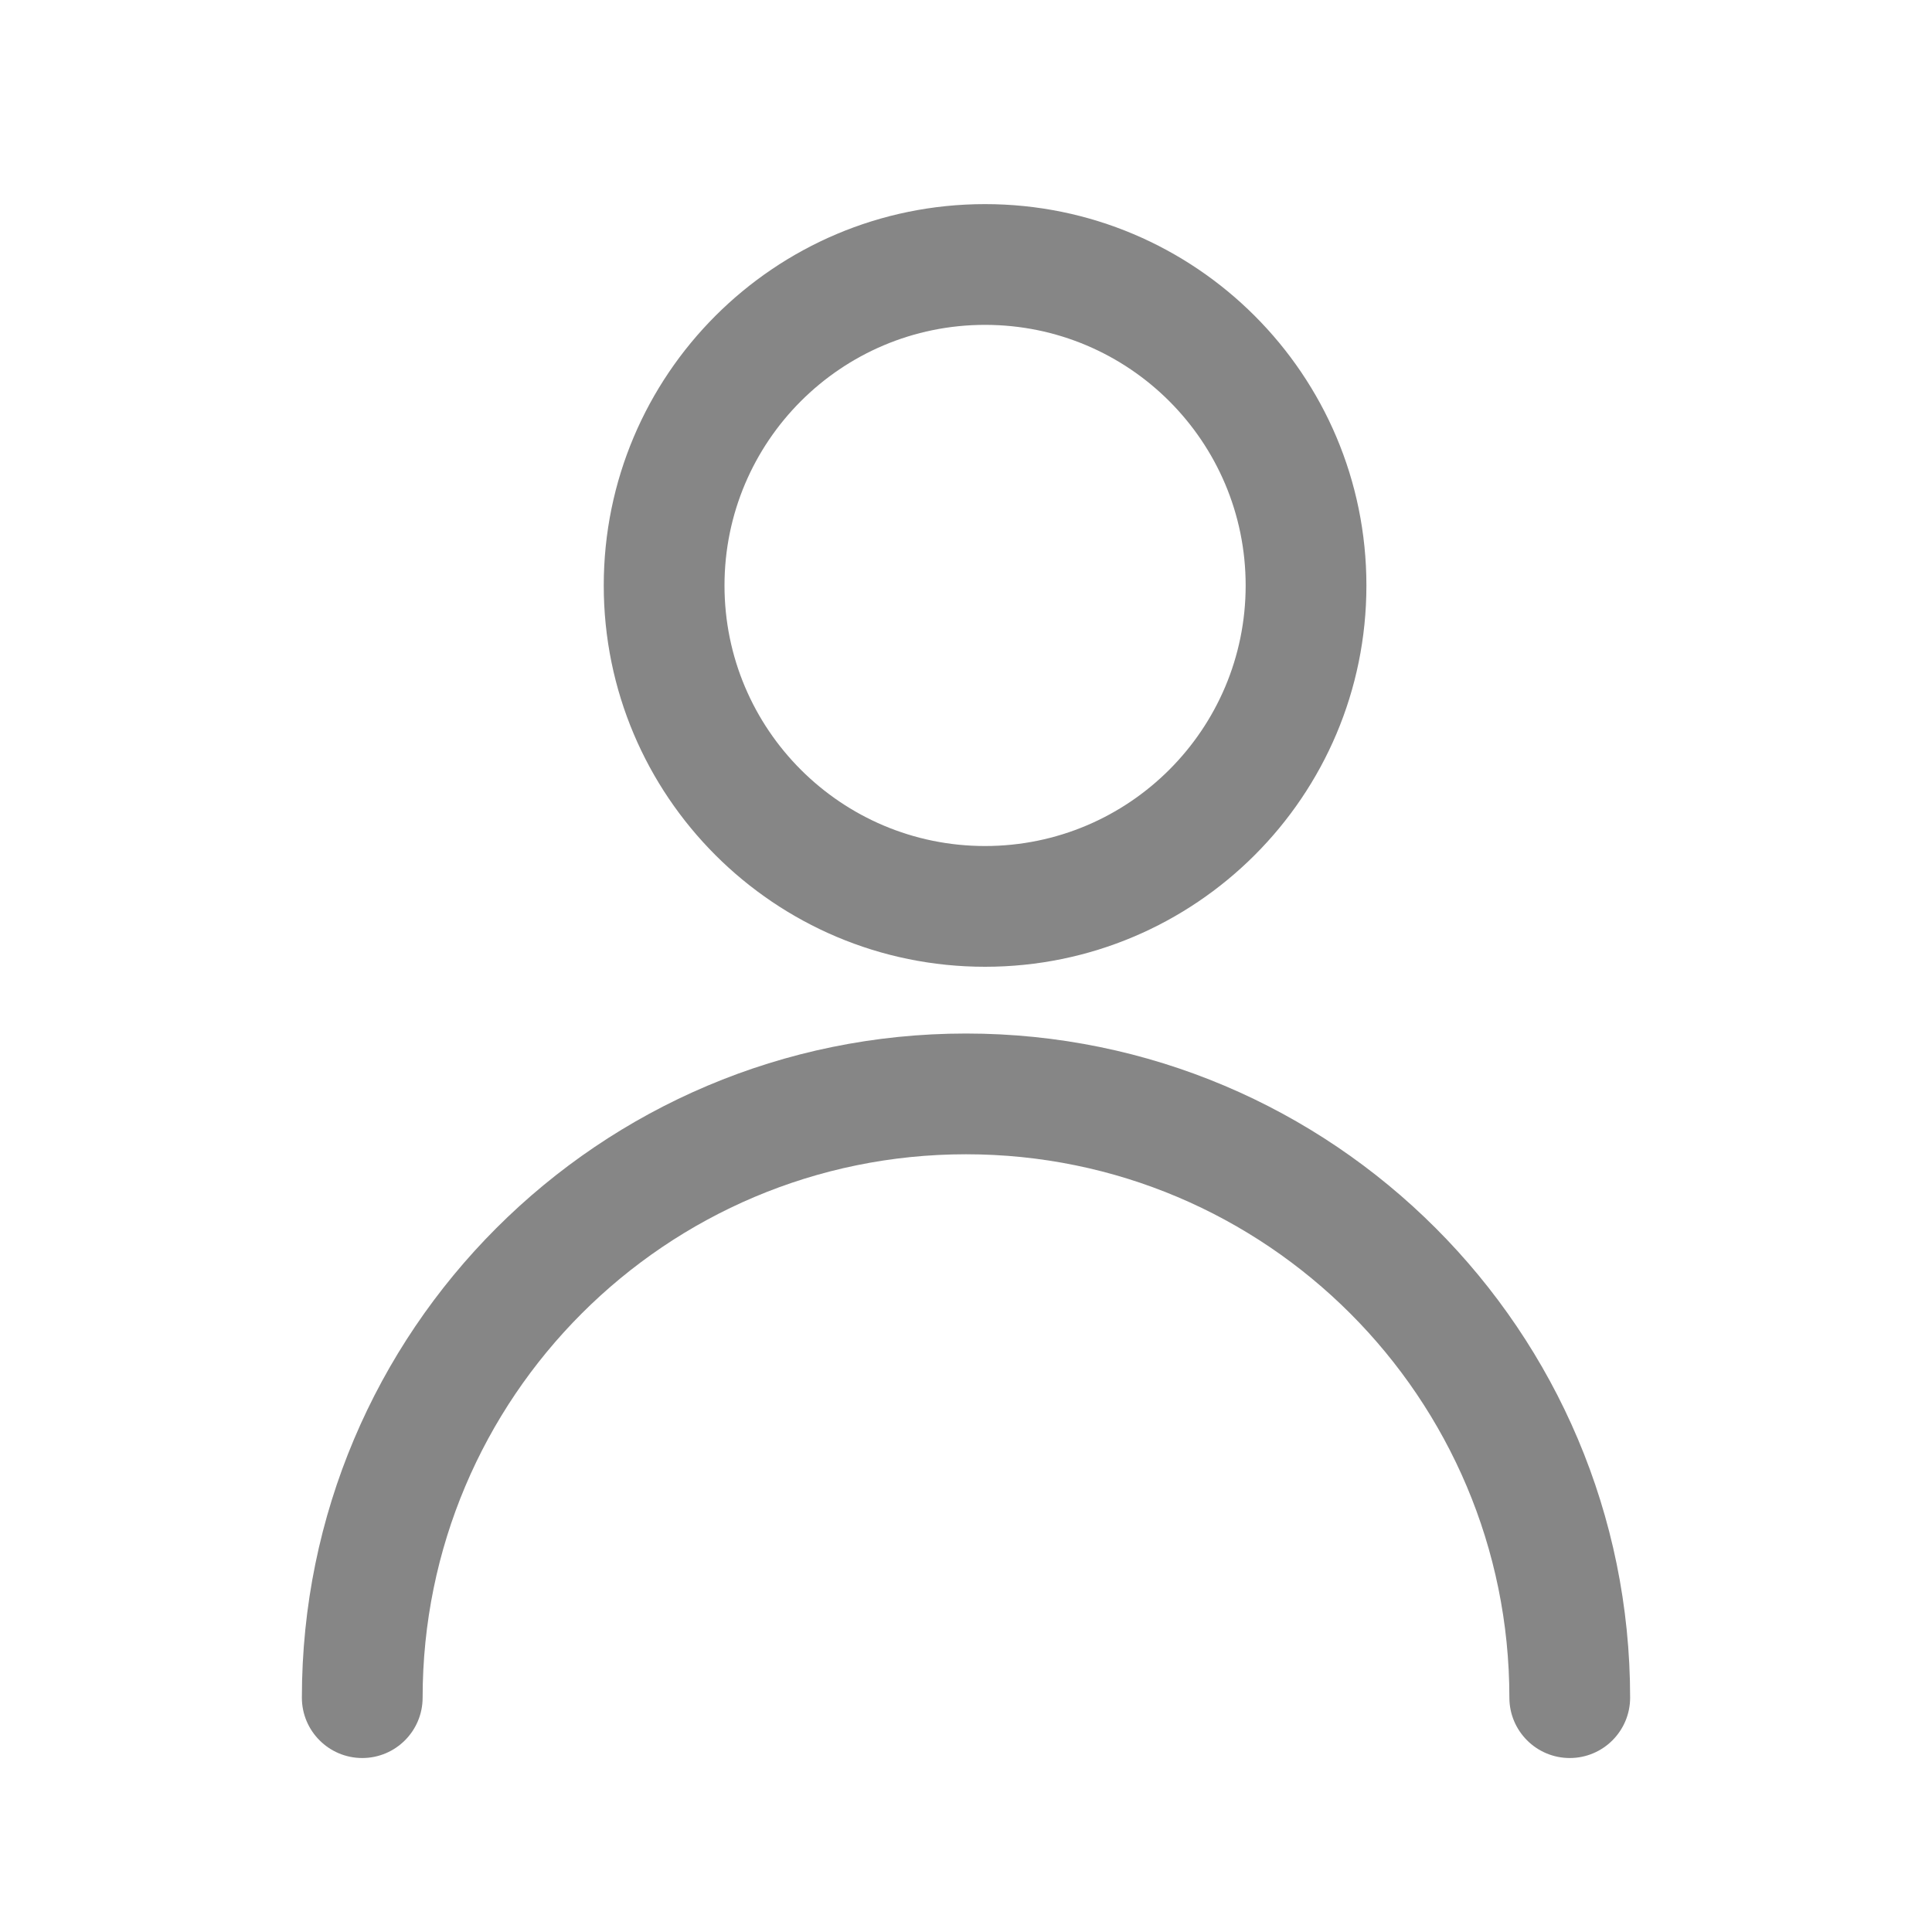 <svg width="20" height="20" viewBox="0 0 20 20" fill="none" xmlns="http://www.w3.org/2000/svg">
<path fill-rule="evenodd" clip-rule="evenodd" d="M10.197 8.758C11.687 8.758 12.895 7.55 12.895 6.061C12.895 4.571 11.687 3.363 10.197 3.363C8.708 3.363 7.5 4.571 7.5 6.061C7.5 7.55 8.708 8.758 10.197 8.758ZM10.197 10.008C12.377 10.008 14.145 8.241 14.145 6.061C14.145 3.881 12.377 2.113 10.197 2.113C8.017 2.113 6.25 3.881 6.25 6.061C6.25 8.241 8.017 10.008 10.197 10.008Z" fill="#868686"/>
<path fill-rule="evenodd" clip-rule="evenodd" d="M10 11.949C6.893 11.949 4.375 14.468 4.375 17.574C4.375 17.919 4.095 18.199 3.75 18.199C3.405 18.199 3.125 17.919 3.125 17.574C3.125 13.777 6.203 10.699 10 10.699C13.797 10.699 16.875 13.777 16.875 17.574C16.875 17.919 16.595 18.199 16.25 18.199C15.905 18.199 15.625 17.919 15.625 17.574C15.625 14.468 13.107 11.949 10 11.949Z" fill="#868686"/>
</svg>
